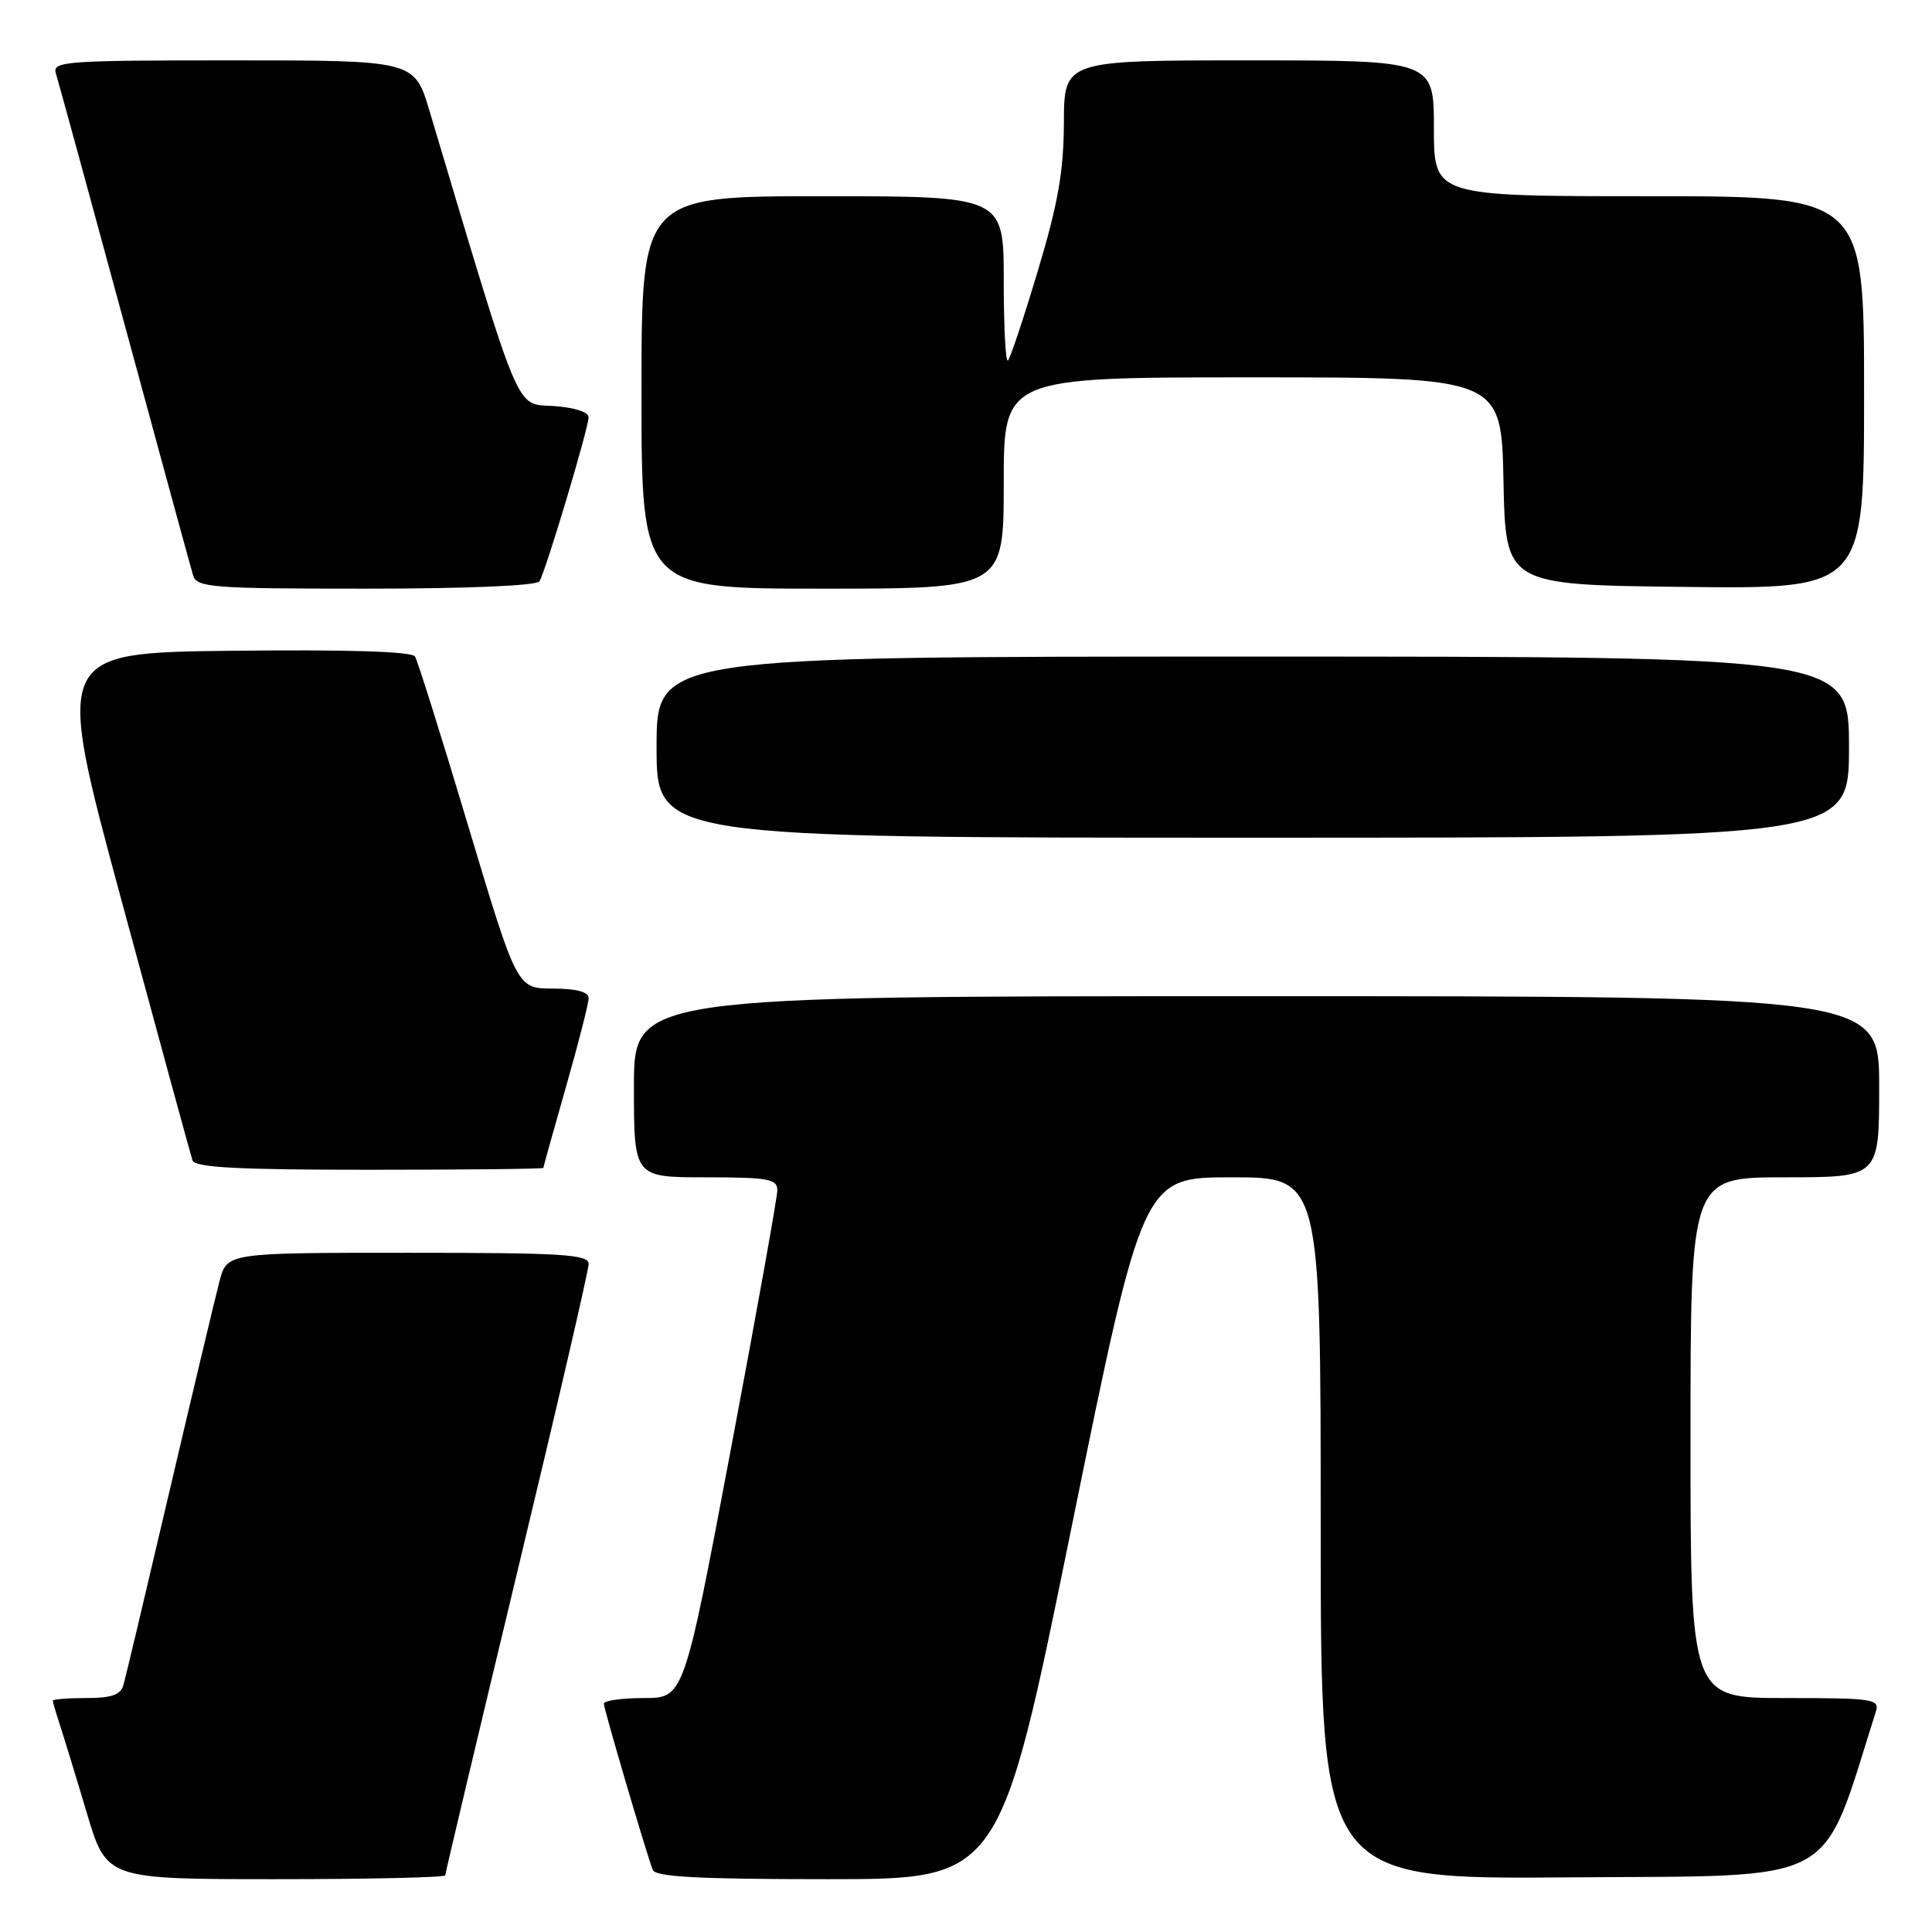<?xml version="1.0" encoding="UTF-8" standalone="no"?>
<!DOCTYPE svg PUBLIC "-//W3C//DTD SVG 1.1//EN" "http://www.w3.org/Graphics/SVG/1.1/DTD/svg11.dtd" >
<svg xmlns="http://www.w3.org/2000/svg" xmlns:xlink="http://www.w3.org/1999/xlink" version="1.1" viewBox="0 0 256 256">
 <g >
 <path fill="currentColor"
d=" M 59.00 248.49 C 59.00 248.21 63.28 230.20 68.50 208.47 C 73.73 186.74 78.00 168.30 78.00 167.48 C 78.00 166.21 74.54 166.00 54.04 166.00 C 30.08 166.00 30.08 166.00 29.09 169.75 C 28.55 171.81 25.57 184.30 22.48 197.50 C 19.39 210.70 16.64 222.29 16.36 223.25 C 15.98 224.58 14.80 225.00 11.43 225.00 C 8.99 225.00 7.00 225.16 7.00 225.35 C 7.00 225.54 7.43 227.01 7.95 228.60 C 8.47 230.20 10.08 235.44 11.51 240.25 C 14.12 249.00 14.12 249.00 36.56 249.00 C 48.90 249.00 59.00 248.77 59.00 248.49 Z  M 141.96 202.50 C 151.42 156.00 151.42 156.00 163.21 156.00 C 175.00 156.00 175.00 156.00 175.00 202.51 C 175.00 249.03 175.00 249.03 208.16 248.76 C 244.27 248.48 241.14 250.18 248.56 226.80 C 249.09 225.13 248.21 225.00 236.57 225.00 C 224.00 225.00 224.00 225.00 224.00 190.50 C 224.00 156.00 224.00 156.00 236.50 156.00 C 249.00 156.00 249.00 156.00 249.00 144.00 C 249.00 132.00 249.00 132.00 166.50 132.00 C 84.00 132.00 84.00 132.00 84.00 144.00 C 84.00 156.00 84.00 156.00 93.50 156.00 C 101.81 156.00 103.00 156.22 103.00 157.71 C 103.00 158.66 100.21 174.18 96.81 192.21 C 90.62 225.00 90.62 225.00 85.31 225.00 C 82.39 225.00 80.01 225.34 80.01 225.75 C 80.02 226.46 85.50 245.09 86.48 247.75 C 86.83 248.70 92.41 249.00 109.72 249.00 C 132.50 249.00 132.50 249.00 141.96 202.50 Z  M 72.00 154.75 C 72.00 154.61 73.35 149.77 75.00 144.00 C 76.65 138.23 78.00 132.94 78.00 132.25 C 78.00 131.43 76.38 131.00 73.25 130.99 C 68.50 130.98 68.50 130.98 62.06 109.50 C 58.52 97.68 55.34 87.55 54.99 86.99 C 54.58 86.32 46.06 86.06 30.79 86.23 C 7.22 86.50 7.22 86.50 16.15 119.50 C 21.06 137.65 25.27 153.06 25.51 153.75 C 25.83 154.70 31.44 155.00 48.97 155.00 C 61.64 155.00 72.00 154.89 72.00 154.75 Z  M 245.00 99.00 C 245.00 87.00 245.00 87.00 166.00 87.00 C 87.00 87.00 87.00 87.00 87.00 99.00 C 87.00 111.00 87.00 111.00 166.00 111.00 C 245.00 111.00 245.00 111.00 245.00 99.00 Z  M 71.48 77.03 C 72.31 75.69 77.97 56.78 77.99 55.30 C 78.00 54.59 76.12 53.99 73.33 53.80 C 68.23 53.47 69.16 55.67 56.93 14.75 C 54.92 8.00 54.92 8.00 30.89 8.00 C 8.47 8.00 6.90 8.12 7.41 9.75 C 7.71 10.71 11.81 25.67 16.51 43.00 C 21.21 60.33 25.30 75.29 25.59 76.25 C 26.09 77.85 28.07 78.00 48.51 78.00 C 61.85 78.00 71.12 77.61 71.48 77.03 Z  M 133.00 64.00 C 133.00 50.00 133.00 50.00 165.97 50.00 C 198.94 50.00 198.94 50.00 199.22 63.75 C 199.50 77.50 199.50 77.50 223.25 77.77 C 247.00 78.04 247.00 78.04 247.00 52.02 C 247.00 26.00 247.00 26.00 218.50 26.00 C 190.00 26.00 190.00 26.00 190.00 17.00 C 190.00 8.00 190.00 8.00 165.50 8.00 C 141.00 8.00 141.00 8.00 140.97 16.25 C 140.95 22.69 140.19 27.00 137.53 35.85 C 135.66 42.10 133.87 47.46 133.56 47.77 C 133.25 48.08 133.00 43.31 133.00 37.17 C 133.00 26.00 133.00 26.00 109.00 26.00 C 85.00 26.00 85.00 26.00 85.00 52.00 C 85.00 78.00 85.00 78.00 109.00 78.00 C 133.00 78.00 133.00 78.00 133.00 64.00 Z "/>
</g>
</svg>